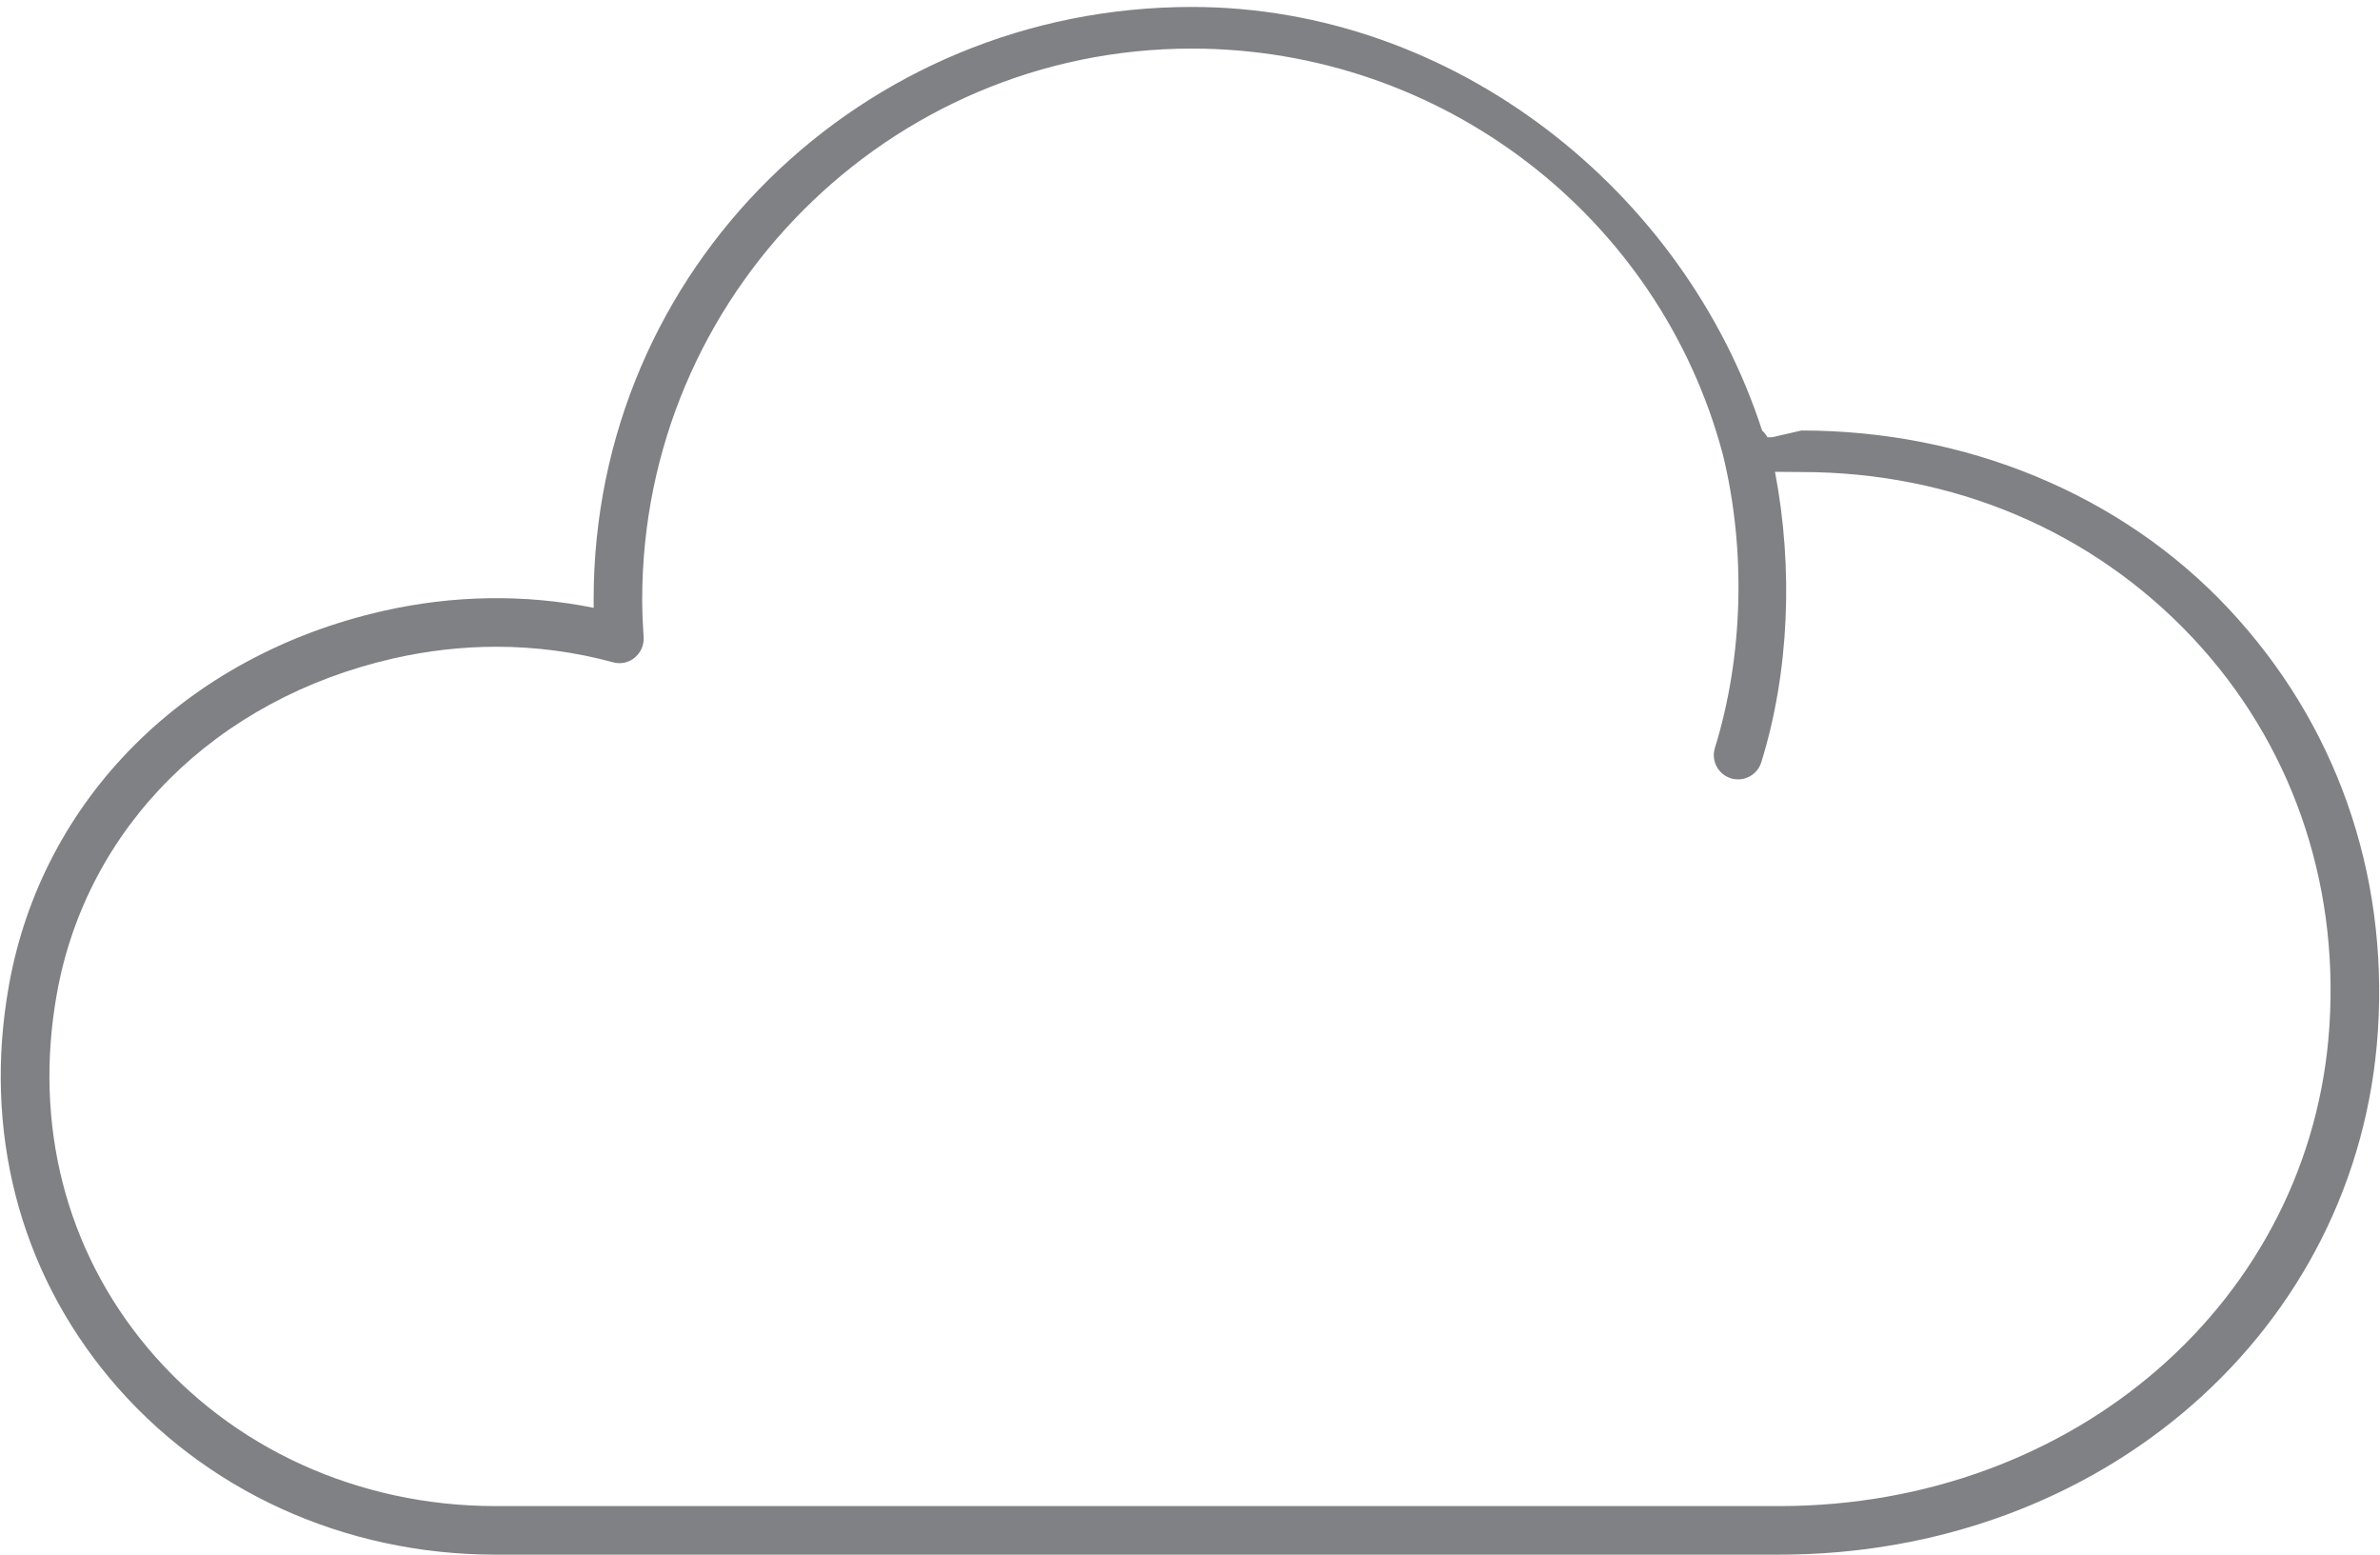 <?xml version="1.0" encoding="utf-8"?>
<!-- Generator: Adobe Illustrator 18.0.0, SVG Export Plug-In . SVG Version: 6.00 Build 0)  -->
<!DOCTYPE svg PUBLIC "-//W3C//DTD SVG 1.1//EN" "http://www.w3.org/Graphics/SVG/1.1/DTD/svg11.dtd">
<svg version="1.1" id="Layer_1" xmlns="http://www.w3.org/2000/svg" xmlns:xlink="http://www.w3.org/1999/xlink" x="0px" y="0px"
	 width="49px" height="32px" viewBox="0 0 49 32" enable-background="new 0 0 49 32" xml:space="preserve">
<g>
	<path fill="#808184" d="M37.088,8.861L36.486,9c-0.033,0-0.066,0-0.098,0c-0.029-0.053-0.064-0.099-0.109-0.137
		c-1.598-4.932-6.346-8.72-11.742-8.72c-6.791,0-12.315,5.391-12.315,12.194c0,0.058,0,0.116,0.001,0.174
		c-1.417-0.286-2.891-0.263-4.335,0.064c-4.067,0.922-7.019,3.875-7.704,7.706c-0.533,2.981,0.206,5.856,2.081,8.096
		C4.193,30.68,7.086,32,10.203,32h26.426c6.629,0,11.929-4.616,12.328-10.785c0.212-3.282-0.88-6.345-3.076-8.688
		C43.654,10.152,40.45,8.861,37.088,8.861z M47.959,21.114C47.595,26.75,42.724,31,36.629,31H10.203c-2.82,0-5.434-1.189-7.17-3.265
		c-1.681-2.009-2.343-4.593-1.863-7.278c0.613-3.429,3.272-6.075,6.94-6.907c0.7-0.158,1.409-0.238,2.108-0.238
		c0.812,0,1.62,0.107,2.403,0.32c0.156,0.044,0.322,0.008,0.447-0.096c0.125-0.103,0.193-0.259,0.183-0.42
		c-0.017-0.255-0.029-0.521-0.029-0.779C13.222,6.086,18.297,1,24.537,1c5.13,0,9.626,3.437,10.934,8.357
		c0.48,1.956,0.42,4.155-0.164,6.037c-0.082,0.264,0.065,0.544,0.329,0.626c0.05,0.016,0.1,0.022,0.148,0.022
		c0.213,0,0.411-0.138,0.478-0.352c0.579-1.865,0.66-4.005,0.282-5.978l0.544,0.004c3.132,0,5.995,1.215,8.063,3.421
		C47.156,15.278,48.153,18.11,47.959,21.114z"/>
</g>
</svg>

